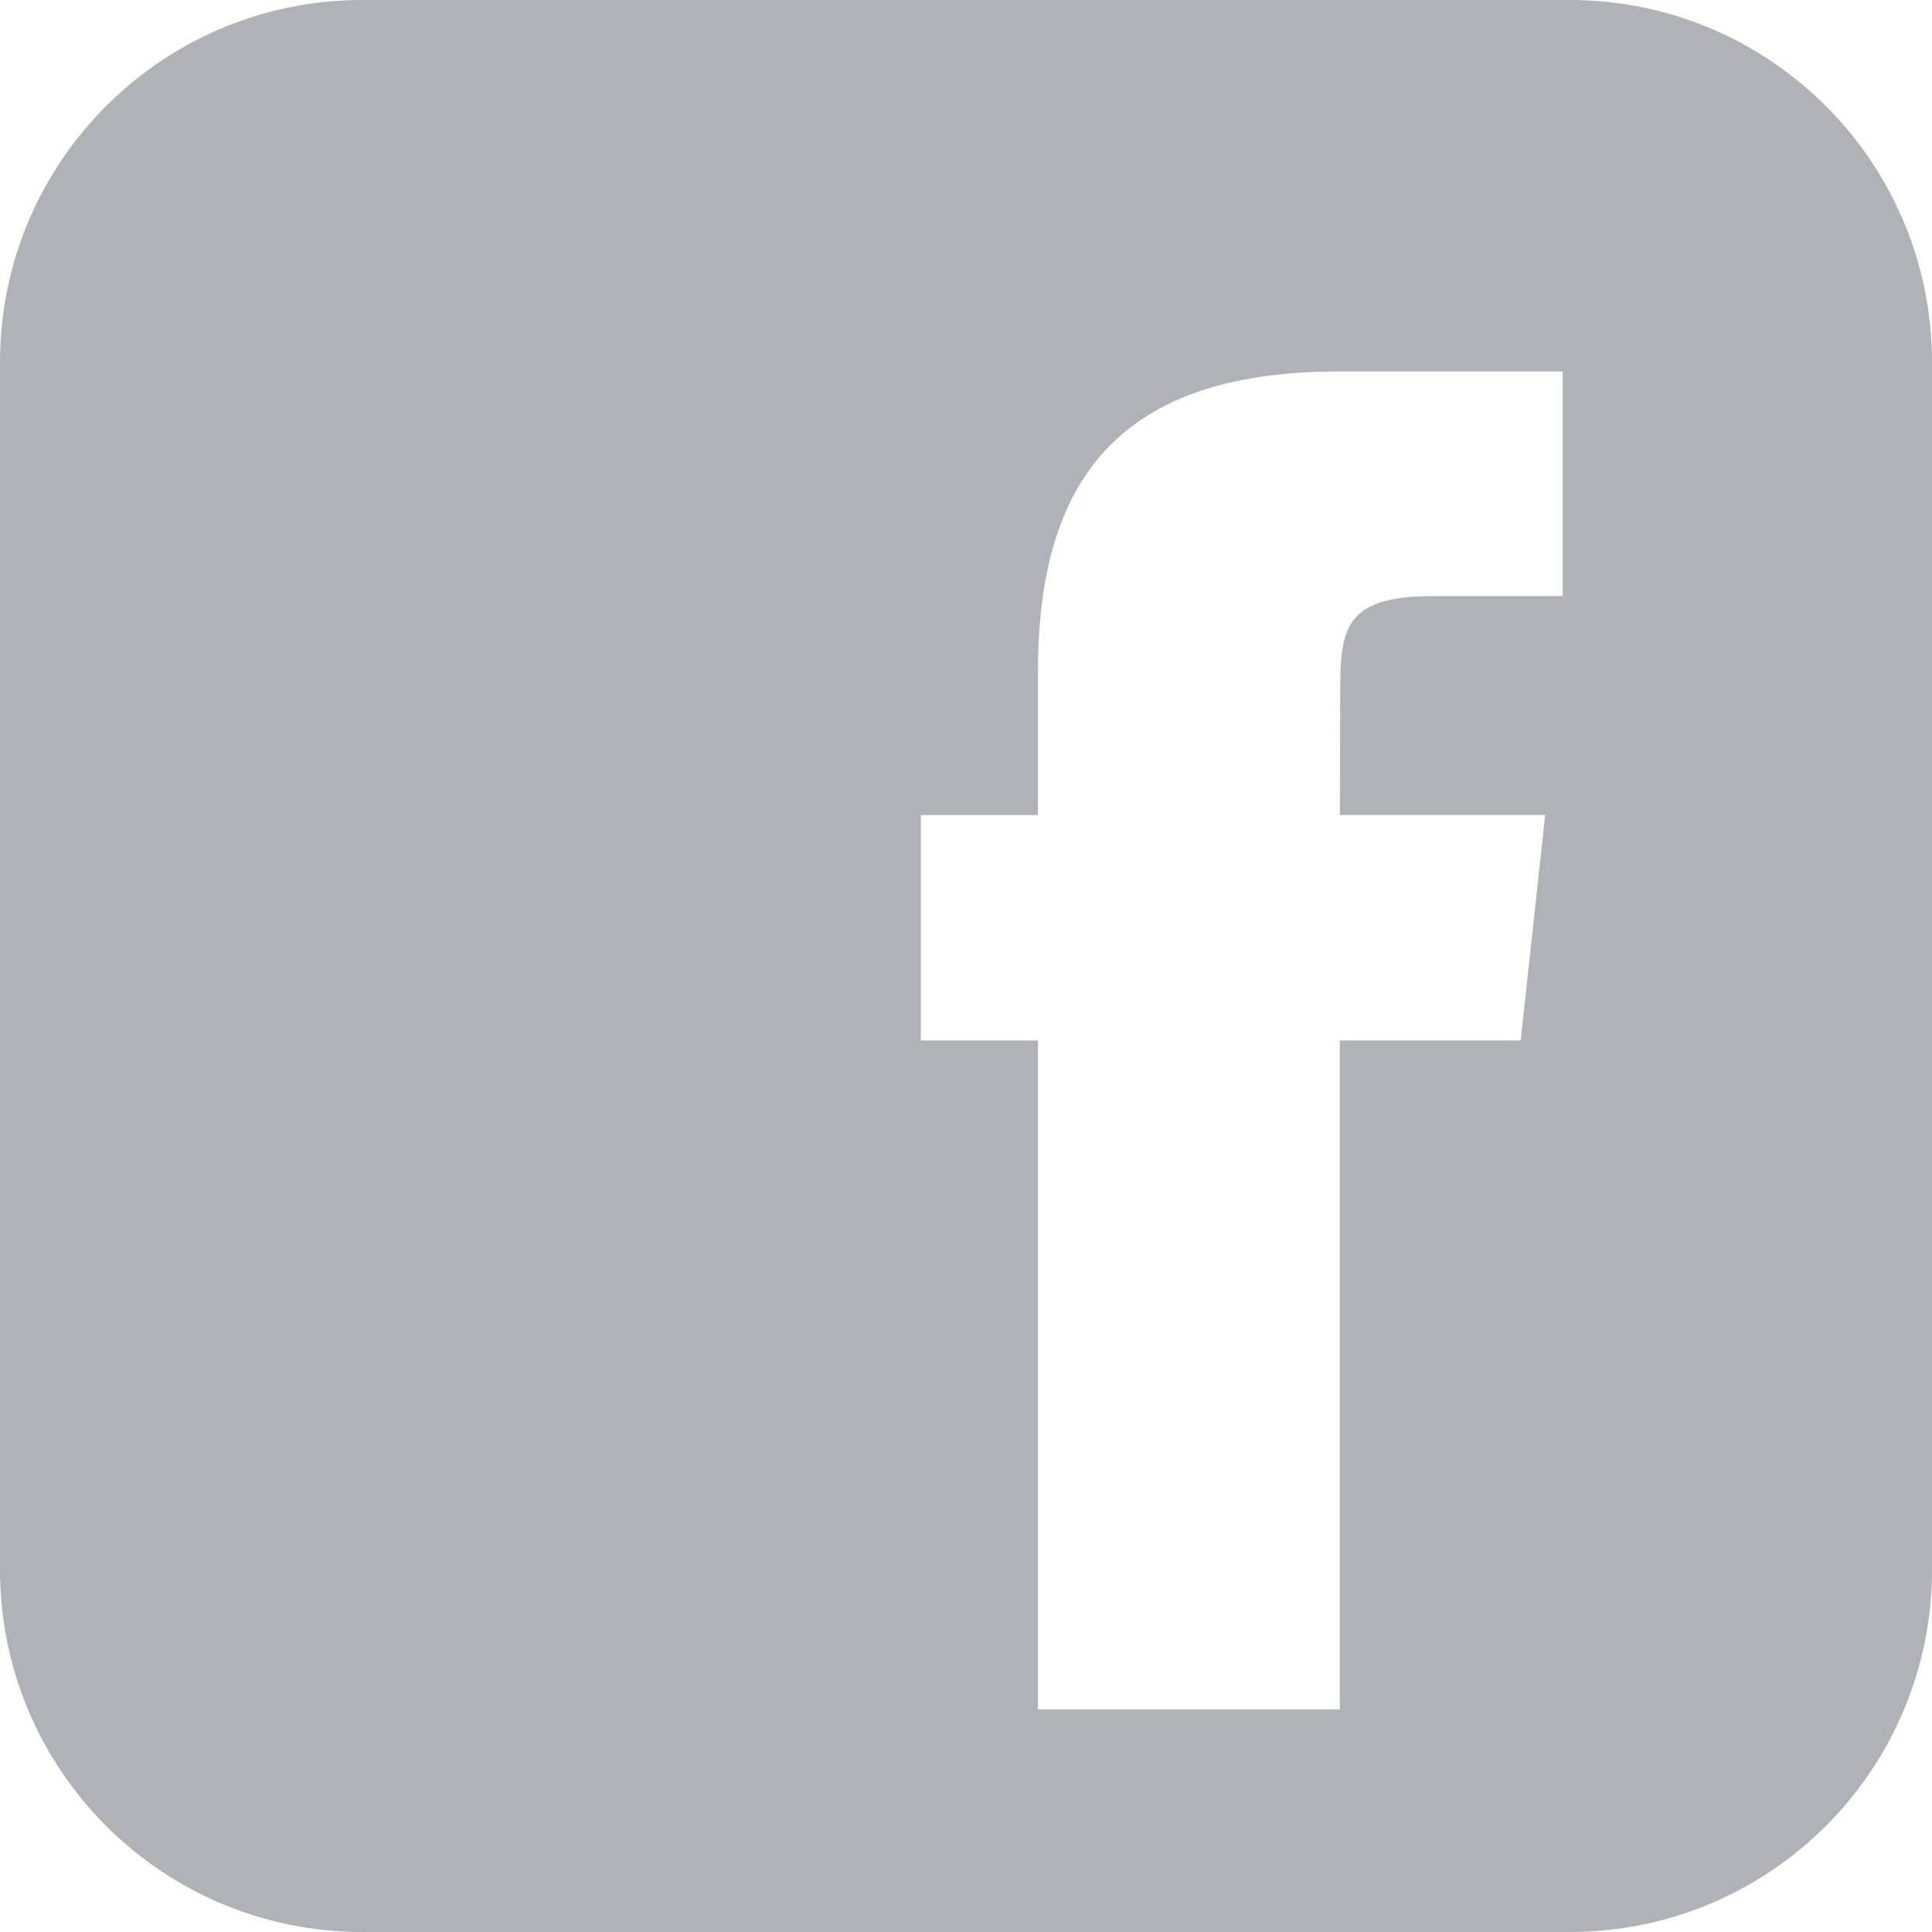 <?xml version="1.0" encoding="UTF-8"?>
<svg width="24px" height="24px" viewBox="0 0 24 24" version="1.1" xmlns="http://www.w3.org/2000/svg" xmlns:xlink="http://www.w3.org/1999/xlink">
    <title>FB</title>
    <g id="Page-1" stroke="none" stroke-width="1" fill="none" fill-rule="evenodd">
        <g id="Contact" transform="translate(-1168, -3128)" fill="#B0B2B8" fill-rule="nonzero">
            <g id="Group-8" transform="translate(0, 2567)">
                <g id="Group-10" transform="translate(982, 561)">
                    <g id="socials" transform="translate(88, 0)">
                        <path d="M117.5,0 L102.5,0 C100.014,0 98,2.014 98,4.5 L98,19.5 C98,21.986 100.014,24 102.5,24 L117.5,24 C119.986,24 122,21.986 122,19.5 L122,4.5 C122,2.014 119.986,0 117.5,0 Z M116.89,12.925 L114.644,12.925 L114.644,21.236 L110.894,21.236 L110.894,12.925 L109.439,12.925 L109.439,10.125 L110.894,10.125 L110.894,8.342 C110.894,6.004 111.866,4.615 114.621,4.615 L117.413,4.615 L117.413,7.405 L115.791,7.405 C114.719,7.405 114.649,7.805 114.649,8.552 L114.644,10.124 L117.195,10.124 L116.89,12.925 Z" id="FB"></path>
                    </g>
                </g>
            </g>
        </g>
    </g>
</svg>